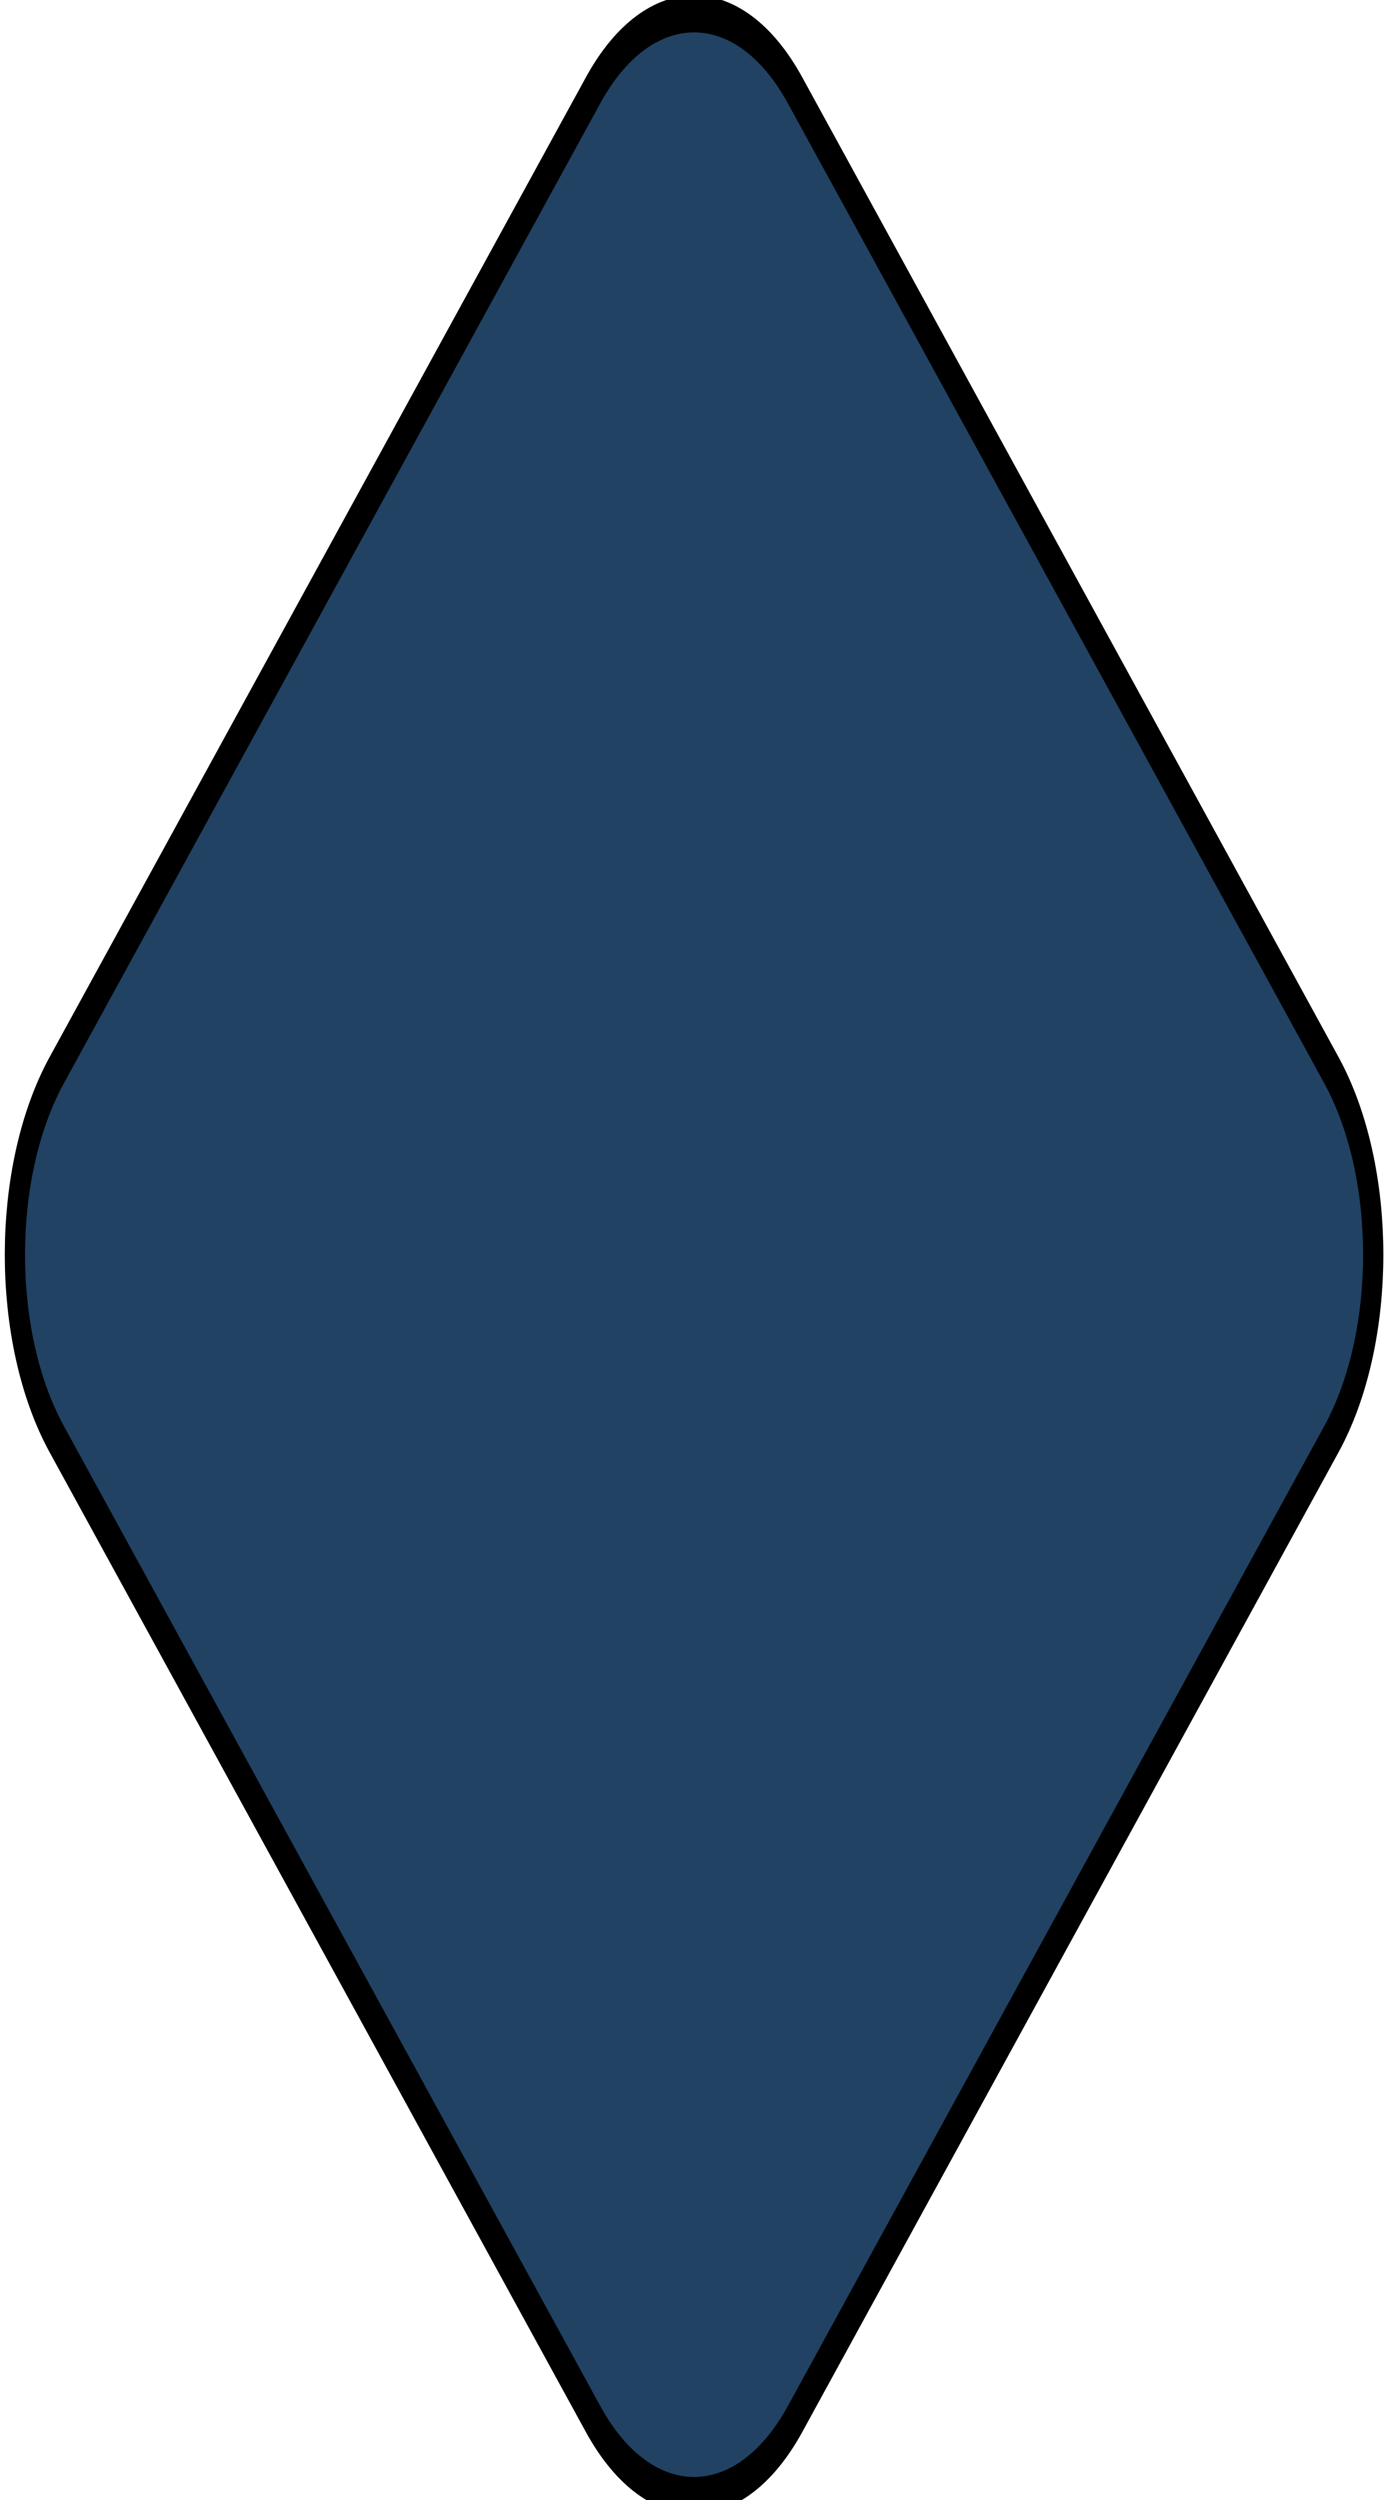 <svg xmlns="http://www.w3.org/2000/svg" height="90" width="50"><path d="M8.291-7.537c-1.123 0-2.033.91-2.033 2.033V5.291c0 1.123.91 2.033 2.033 2.033h10.795c1.123 0 2.033-.91 2.033-2.033V-5.504c0-1.123-.91-2.033-2.033-2.033z" transform="scale(2.531 4.621) rotate(45 -.144 .235)" fill="#214263" stroke="#000" stroke-width=".288"/></svg>
